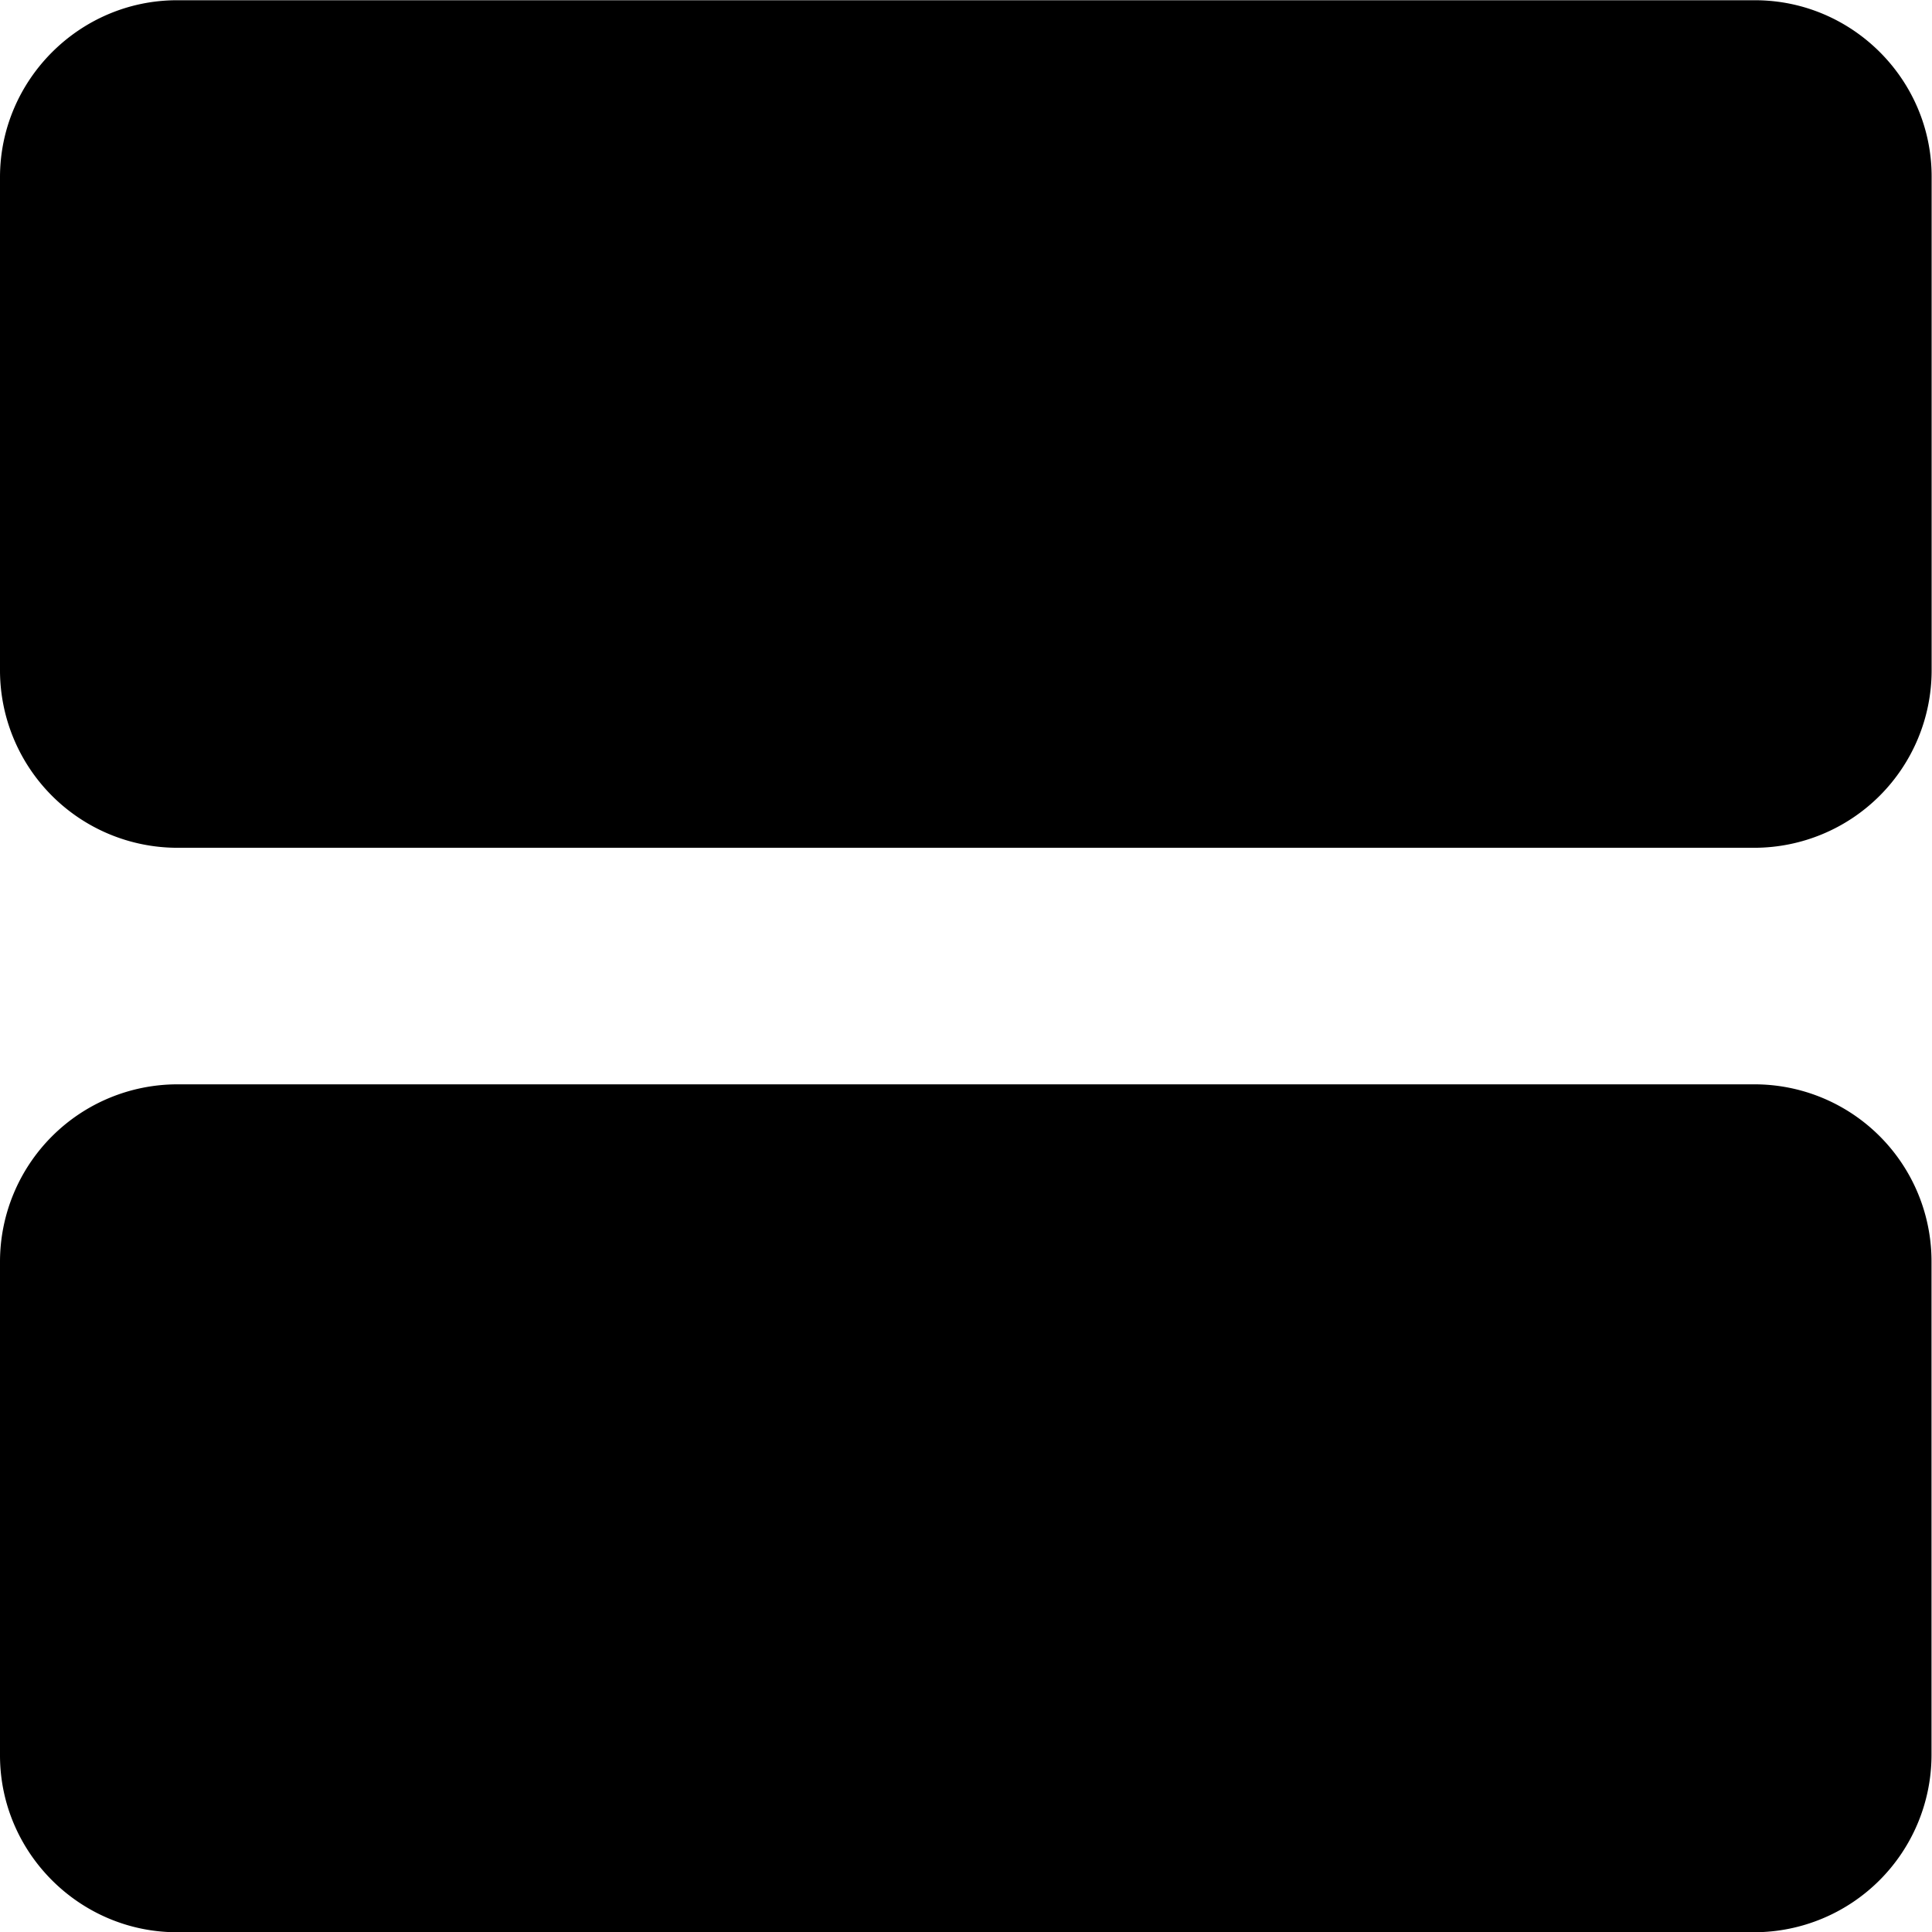<!--
* SPDX-FileCopyrightText: © 2020 Liferay, Inc. <https://liferay.com>
* SPDX-FileCopyrightText: © 2020 Contributors to the project Clay <https://github.com/liferay/clay/graphs/contributors>
*
* SPDX-License-Identifier: BSD-3-Clause
-->
<svg viewBox="0 0 16 16" xmlns="http://www.w3.org/2000/svg"><path fill-rule="evenodd" clip-rule="evenodd" d="M1.466.002h13.068c.807 0 1.466.66 1.463 1.466v4.087a1.47 1.47 0 0 1-1.466 1.466H1.466A1.47 1.47 0 0 1 0 5.555V1.468C0 .662.66.002 1.466.002ZM14.534 8.98H1.466A1.47 1.47 0 0 0 0 10.45v4.087c0 .806.66 1.465 1.466 1.465H14.53a1.47 1.47 0 0 0 1.466-1.465v-4.088a1.466 1.466 0 0 0-1.463-1.469Z"/></svg>
